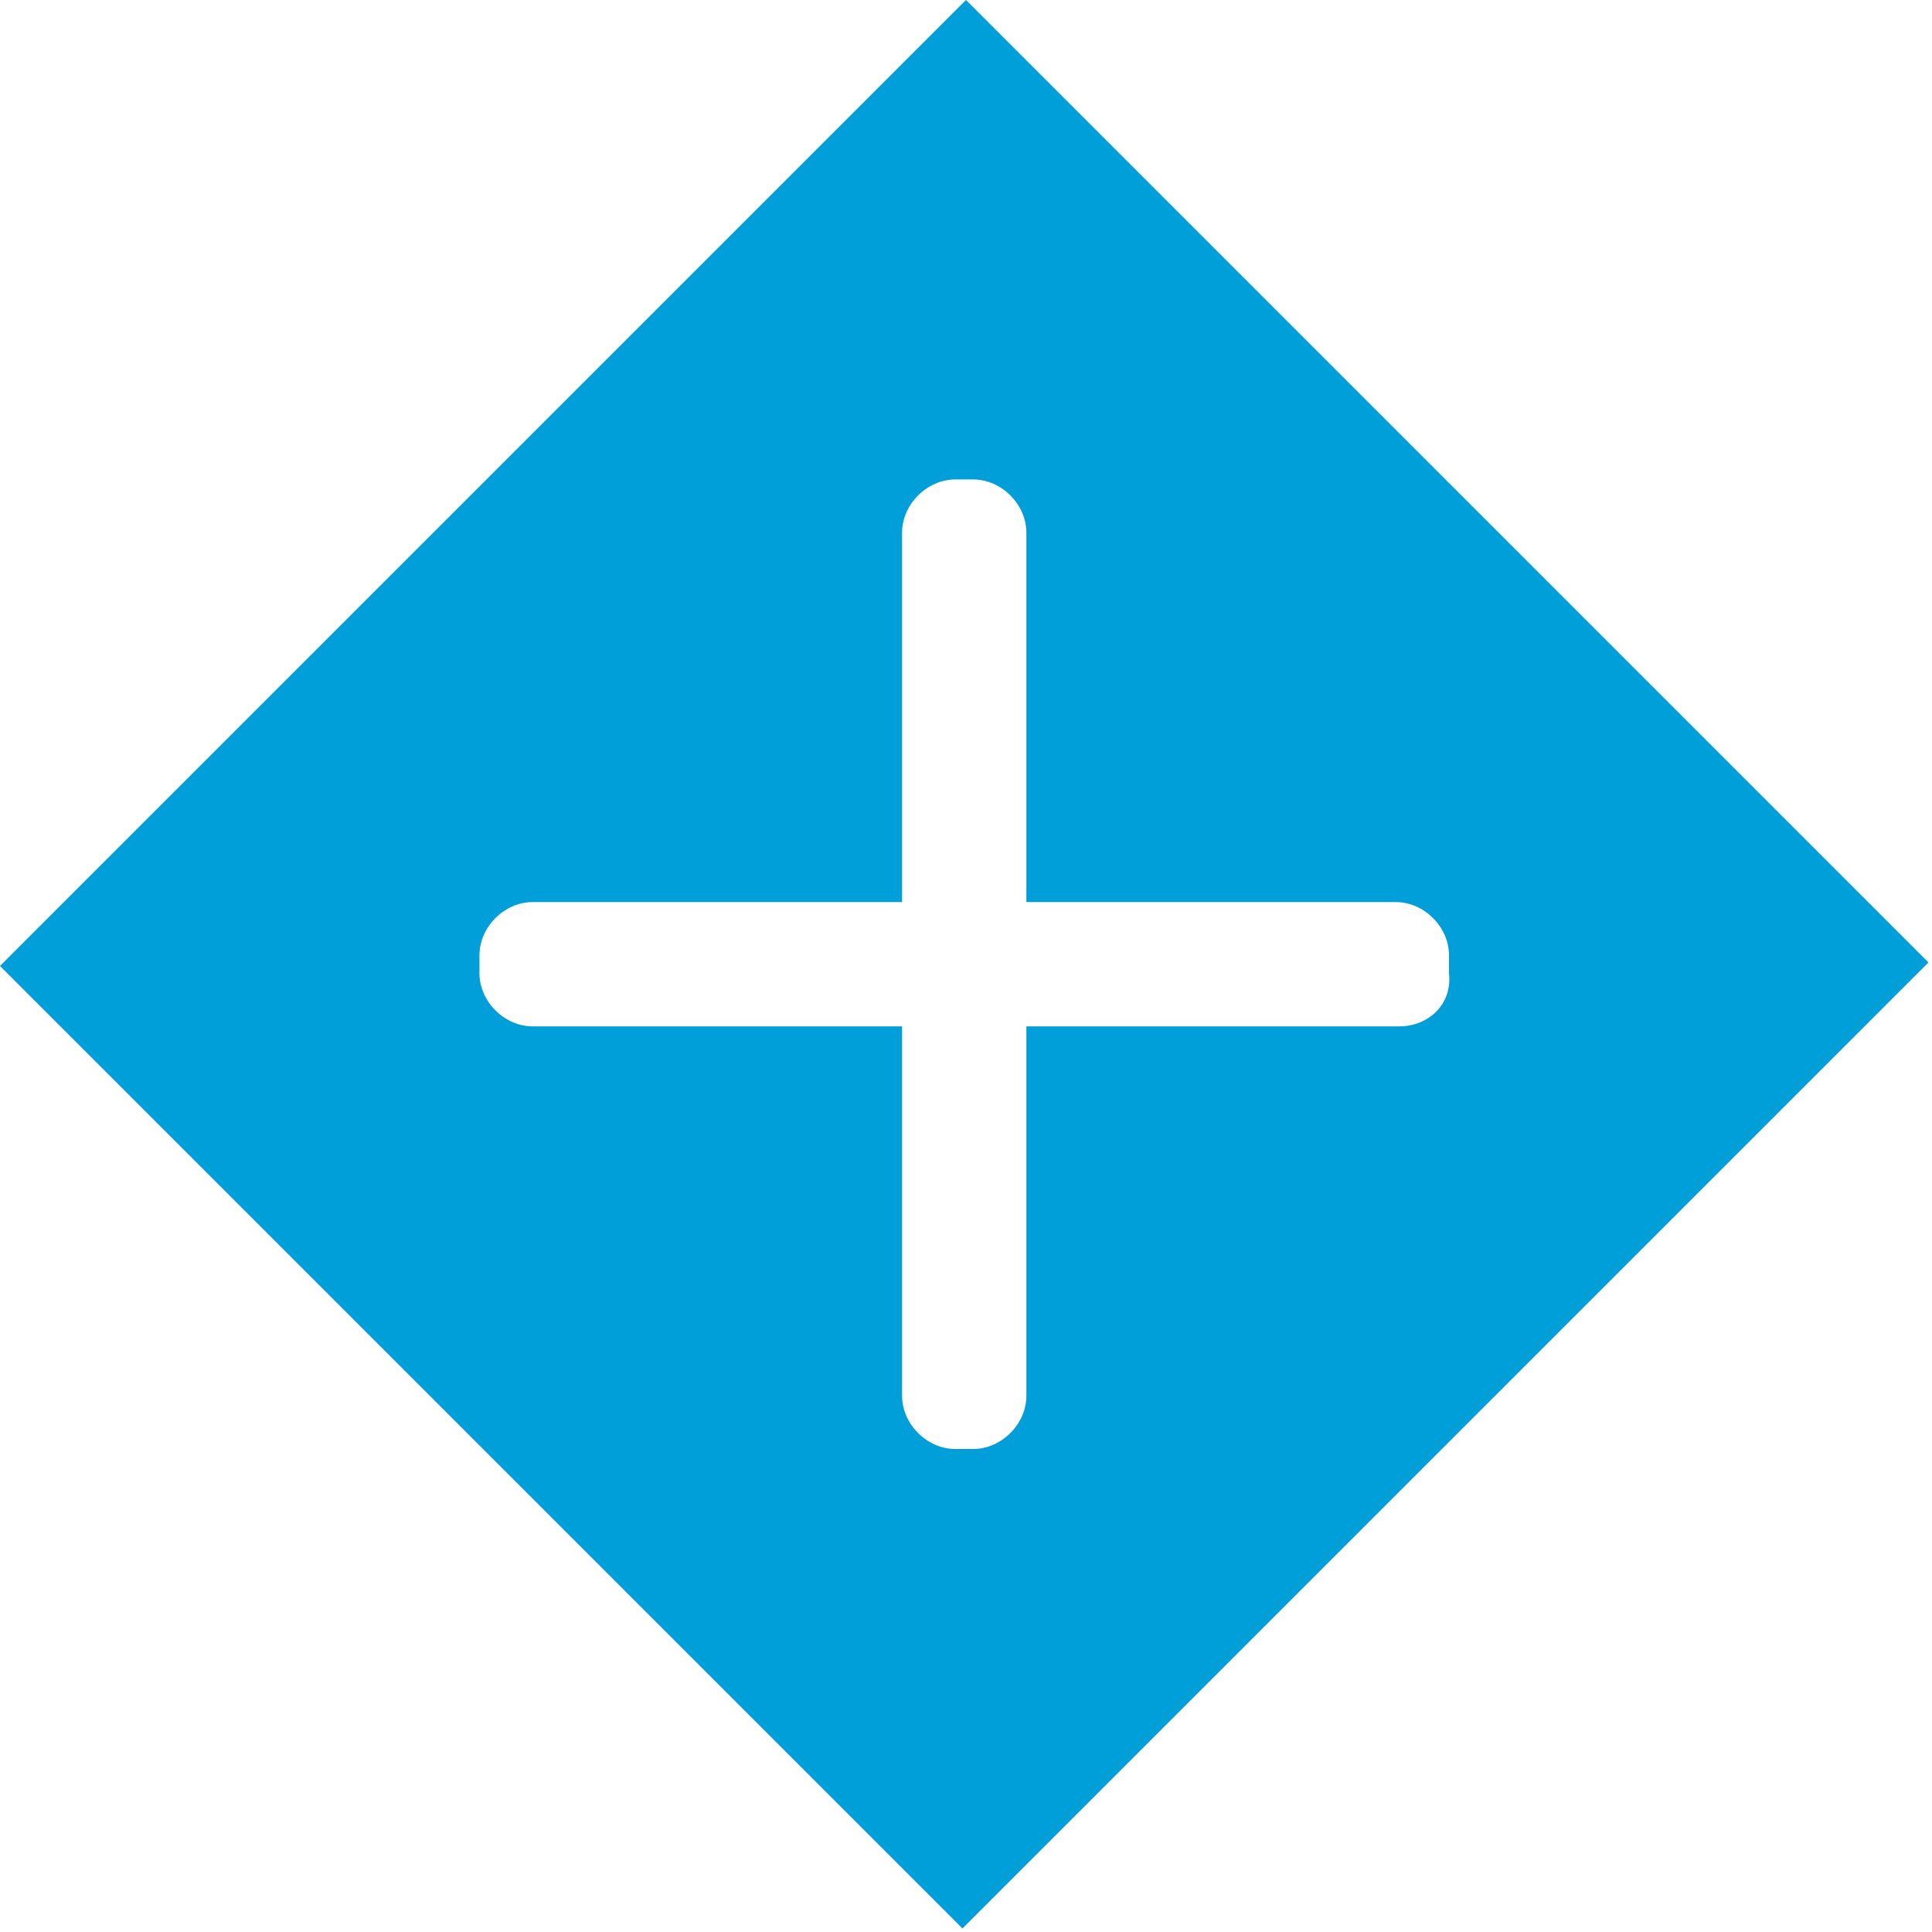 <?xml version="1.0" encoding="utf-8"?>
<!-- Generator: Adobe Illustrator 23.0.1, SVG Export Plug-In . SVG Version: 6.00 Build 0)  -->
<svg version="1.1" id="Layer_1" xmlns="http://www.w3.org/2000/svg" xmlns:xlink="http://www.w3.org/1999/xlink" x="0px" y="0px"
	 viewBox="0 0 54.4 54.4" style="enable-background:new 0 0 54.4 54.4;" xml:space="preserve">
<style type="text/css">
	.st0{fill:#009FDA;}
</style>
<title>new</title>
<g>
	<g id="Layer_1-2">
		<path class="st0" d="M27.2,0L0,27.2l27.1,27.1l27.2-27.2L27.2,0z M39.4,28.9H28.9v10.4c0,0.8-0.7,1.5-1.5,1.5h-0.5
			c-0.8,0-1.5-0.7-1.5-1.5V28.9H15c-0.8,0-1.5-0.7-1.5-1.5v-0.5c0-0.8,0.7-1.5,1.5-1.5h10.4V15c0-0.8,0.7-1.5,1.5-1.5h0.5
			c0.8,0,1.5,0.7,1.5,1.5v10.4h10.4c0.8,0,1.5,0.7,1.5,1.5v0.5C40.9,28.3,40.2,28.9,39.4,28.9z"/>
	</g>
</g>
</svg>
